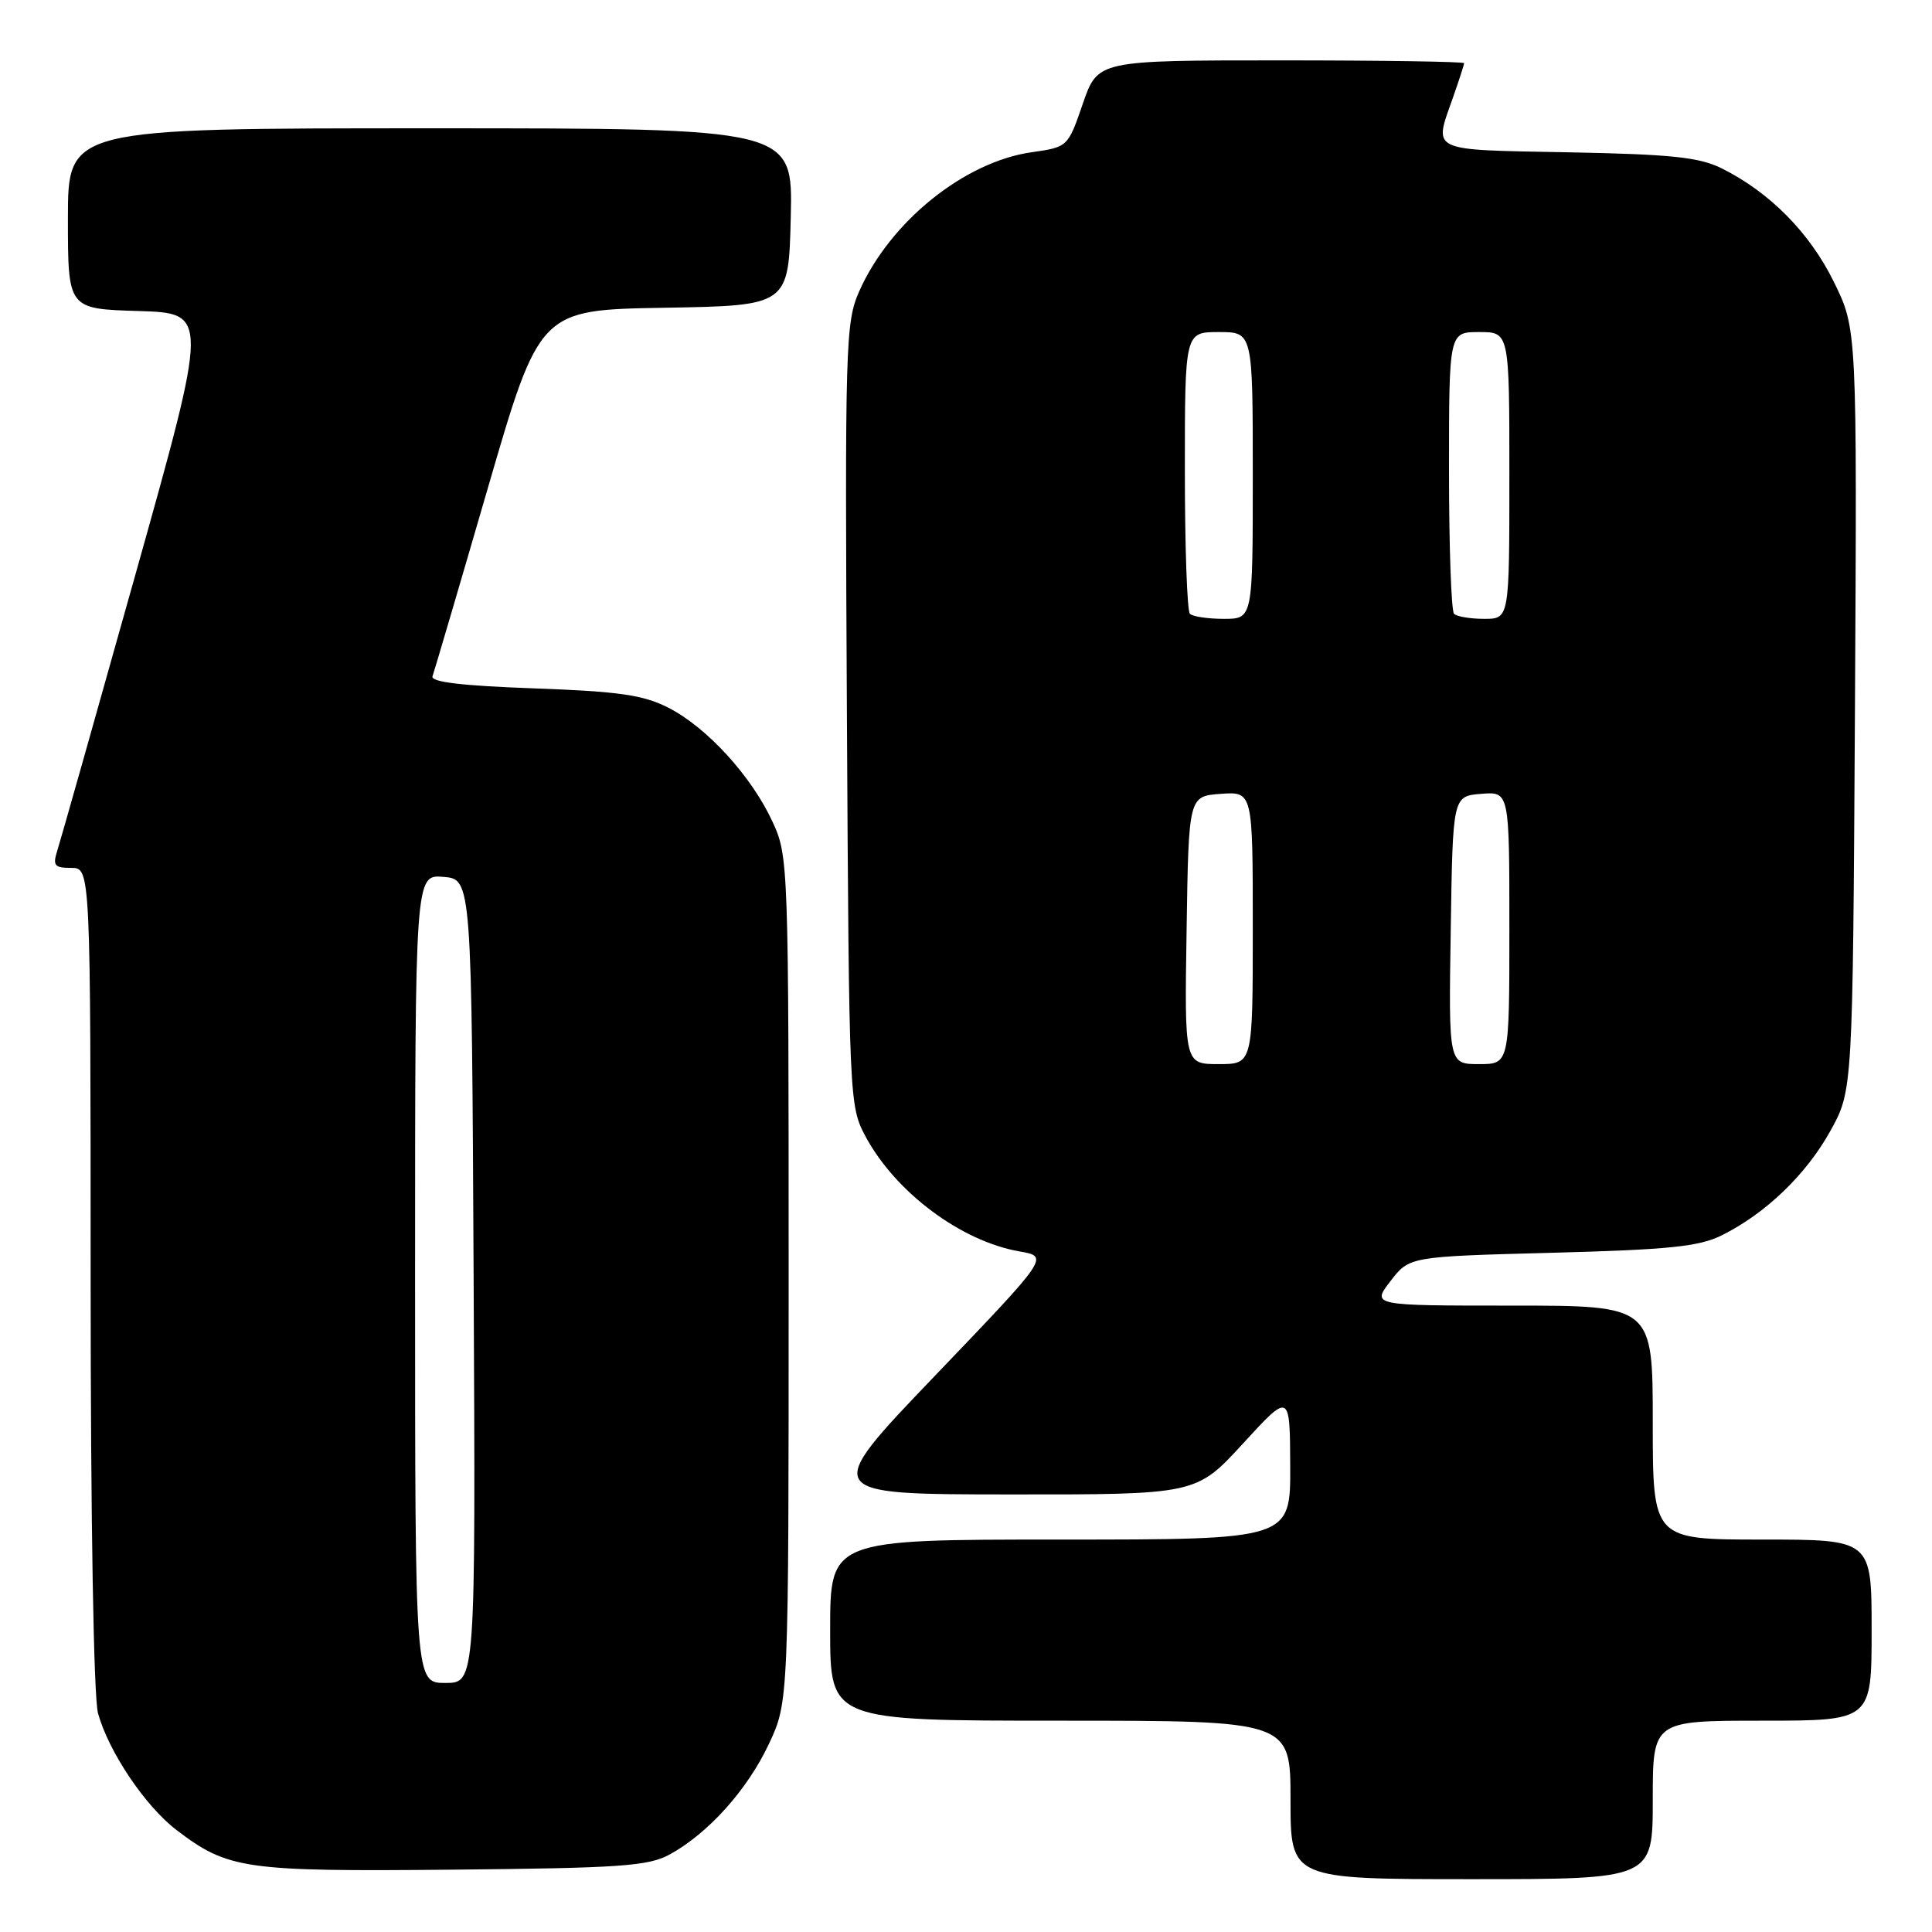 <?xml version="1.0" encoding="UTF-8" standalone="no"?>
<!DOCTYPE svg PUBLIC "-//W3C//DTD SVG 1.1//EN" "http://www.w3.org/Graphics/SVG/1.1/DTD/svg11.dtd" >
<svg xmlns="http://www.w3.org/2000/svg" xmlns:xlink="http://www.w3.org/1999/xlink" version="1.1" viewBox="0 0 256 256">
 <g >
 <path fill="currentColor"
d=" M 219.00 238.50 C 219.00 228.00 219.00 228.00 233.50 228.00 C 248.00 228.00 248.00 228.00 248.00 216.00 C 248.00 204.00 248.00 204.00 233.50 204.00 C 219.00 204.00 219.00 204.00 219.00 188.50 C 219.00 173.00 219.00 173.00 200.37 173.00 C 181.74 173.00 181.74 173.00 184.25 169.75 C 186.75 166.50 186.75 166.50 205.63 166.00 C 221.15 165.59 225.15 165.18 228.14 163.69 C 233.97 160.79 239.33 155.63 242.53 149.86 C 245.50 144.50 245.50 144.50 245.79 94.04 C 246.07 43.59 246.07 43.59 242.99 37.34 C 239.79 30.83 234.50 25.48 228.14 22.31 C 225.16 20.83 221.48 20.44 207.75 20.18 C 189.23 19.83 189.97 20.18 192.50 13.00 C 193.32 10.66 194.00 8.58 194.00 8.37 C 194.00 8.17 183.08 8.00 169.73 8.00 C 145.46 8.00 145.46 8.00 143.48 13.74 C 141.51 19.47 141.48 19.49 136.72 20.17 C 127.79 21.43 117.94 29.37 113.85 38.60 C 112.03 42.73 111.95 45.48 112.22 94.72 C 112.50 145.72 112.53 146.56 114.68 150.57 C 118.64 157.97 127.33 164.47 135.09 165.82 C 139.02 166.50 139.02 166.50 123.93 182.25 C 108.84 198.00 108.84 198.00 133.67 198.02 C 158.50 198.04 158.50 198.04 164.71 191.27 C 170.92 184.50 170.92 184.50 170.96 194.25 C 171.00 204.00 171.00 204.00 140.50 204.00 C 110.00 204.00 110.00 204.00 110.00 216.00 C 110.00 228.00 110.00 228.00 140.50 228.00 C 171.00 228.00 171.00 228.00 171.00 238.50 C 171.00 249.00 171.00 249.00 195.00 249.00 C 219.00 249.00 219.00 249.00 219.00 238.50 Z  M 88.73 245.73 C 93.84 242.94 99.03 237.15 101.88 231.09 C 104.50 225.50 104.50 225.50 104.50 169.50 C 104.50 114.41 104.47 113.42 102.36 108.88 C 99.58 102.85 93.67 96.38 88.57 93.78 C 85.24 92.08 82.04 91.62 70.70 91.21 C 61.20 90.87 57.02 90.37 57.31 89.61 C 57.53 89.00 60.82 77.83 64.61 64.78 C 71.50 41.06 71.50 41.06 88.00 40.78 C 104.50 40.50 104.50 40.50 104.78 28.75 C 105.06 17.00 105.06 17.00 57.03 17.00 C 9.00 17.00 9.00 17.00 9.00 28.96 C 9.00 40.93 9.00 40.93 18.33 41.21 C 27.66 41.50 27.66 41.50 17.98 76.00 C 12.66 94.97 7.98 111.51 7.58 112.75 C 6.97 114.69 7.22 115.00 9.43 115.00 C 12.00 115.00 12.00 115.00 12.01 169.25 C 12.01 201.67 12.41 224.92 12.99 227.03 C 14.42 232.15 19.24 239.32 23.39 242.49 C 30.22 247.69 32.35 248.00 60.00 247.74 C 82.20 247.53 85.92 247.27 88.73 245.73 Z  M 157.23 123.25 C 157.50 105.50 157.50 105.50 161.75 105.19 C 166.00 104.89 166.00 104.89 166.00 122.94 C 166.00 141.00 166.00 141.00 161.48 141.00 C 156.95 141.00 156.95 141.00 157.23 123.25 Z  M 192.23 123.25 C 192.50 105.50 192.50 105.50 196.25 105.19 C 200.00 104.88 200.00 104.88 200.00 122.94 C 200.00 141.00 200.00 141.00 195.98 141.00 C 191.95 141.00 191.95 141.00 192.23 123.25 Z  M 157.67 81.33 C 157.30 80.97 157.00 72.42 157.00 62.33 C 157.00 44.00 157.00 44.00 161.50 44.00 C 166.00 44.00 166.00 44.00 166.00 63.00 C 166.00 82.00 166.00 82.00 162.17 82.00 C 160.06 82.00 158.03 81.70 157.67 81.33 Z  M 192.67 81.33 C 192.30 80.97 192.00 72.42 192.00 62.33 C 192.00 44.00 192.00 44.00 196.00 44.00 C 200.00 44.00 200.00 44.00 200.00 63.00 C 200.00 82.00 200.00 82.00 196.67 82.00 C 194.83 82.00 193.03 81.70 192.67 81.33 Z  M 55.00 169.44 C 55.00 115.88 55.00 115.88 58.75 116.19 C 62.50 116.50 62.50 116.50 62.76 169.75 C 63.02 223.00 63.02 223.00 59.01 223.00 C 55.00 223.00 55.00 223.00 55.00 169.44 Z "/>
</g>
</svg>